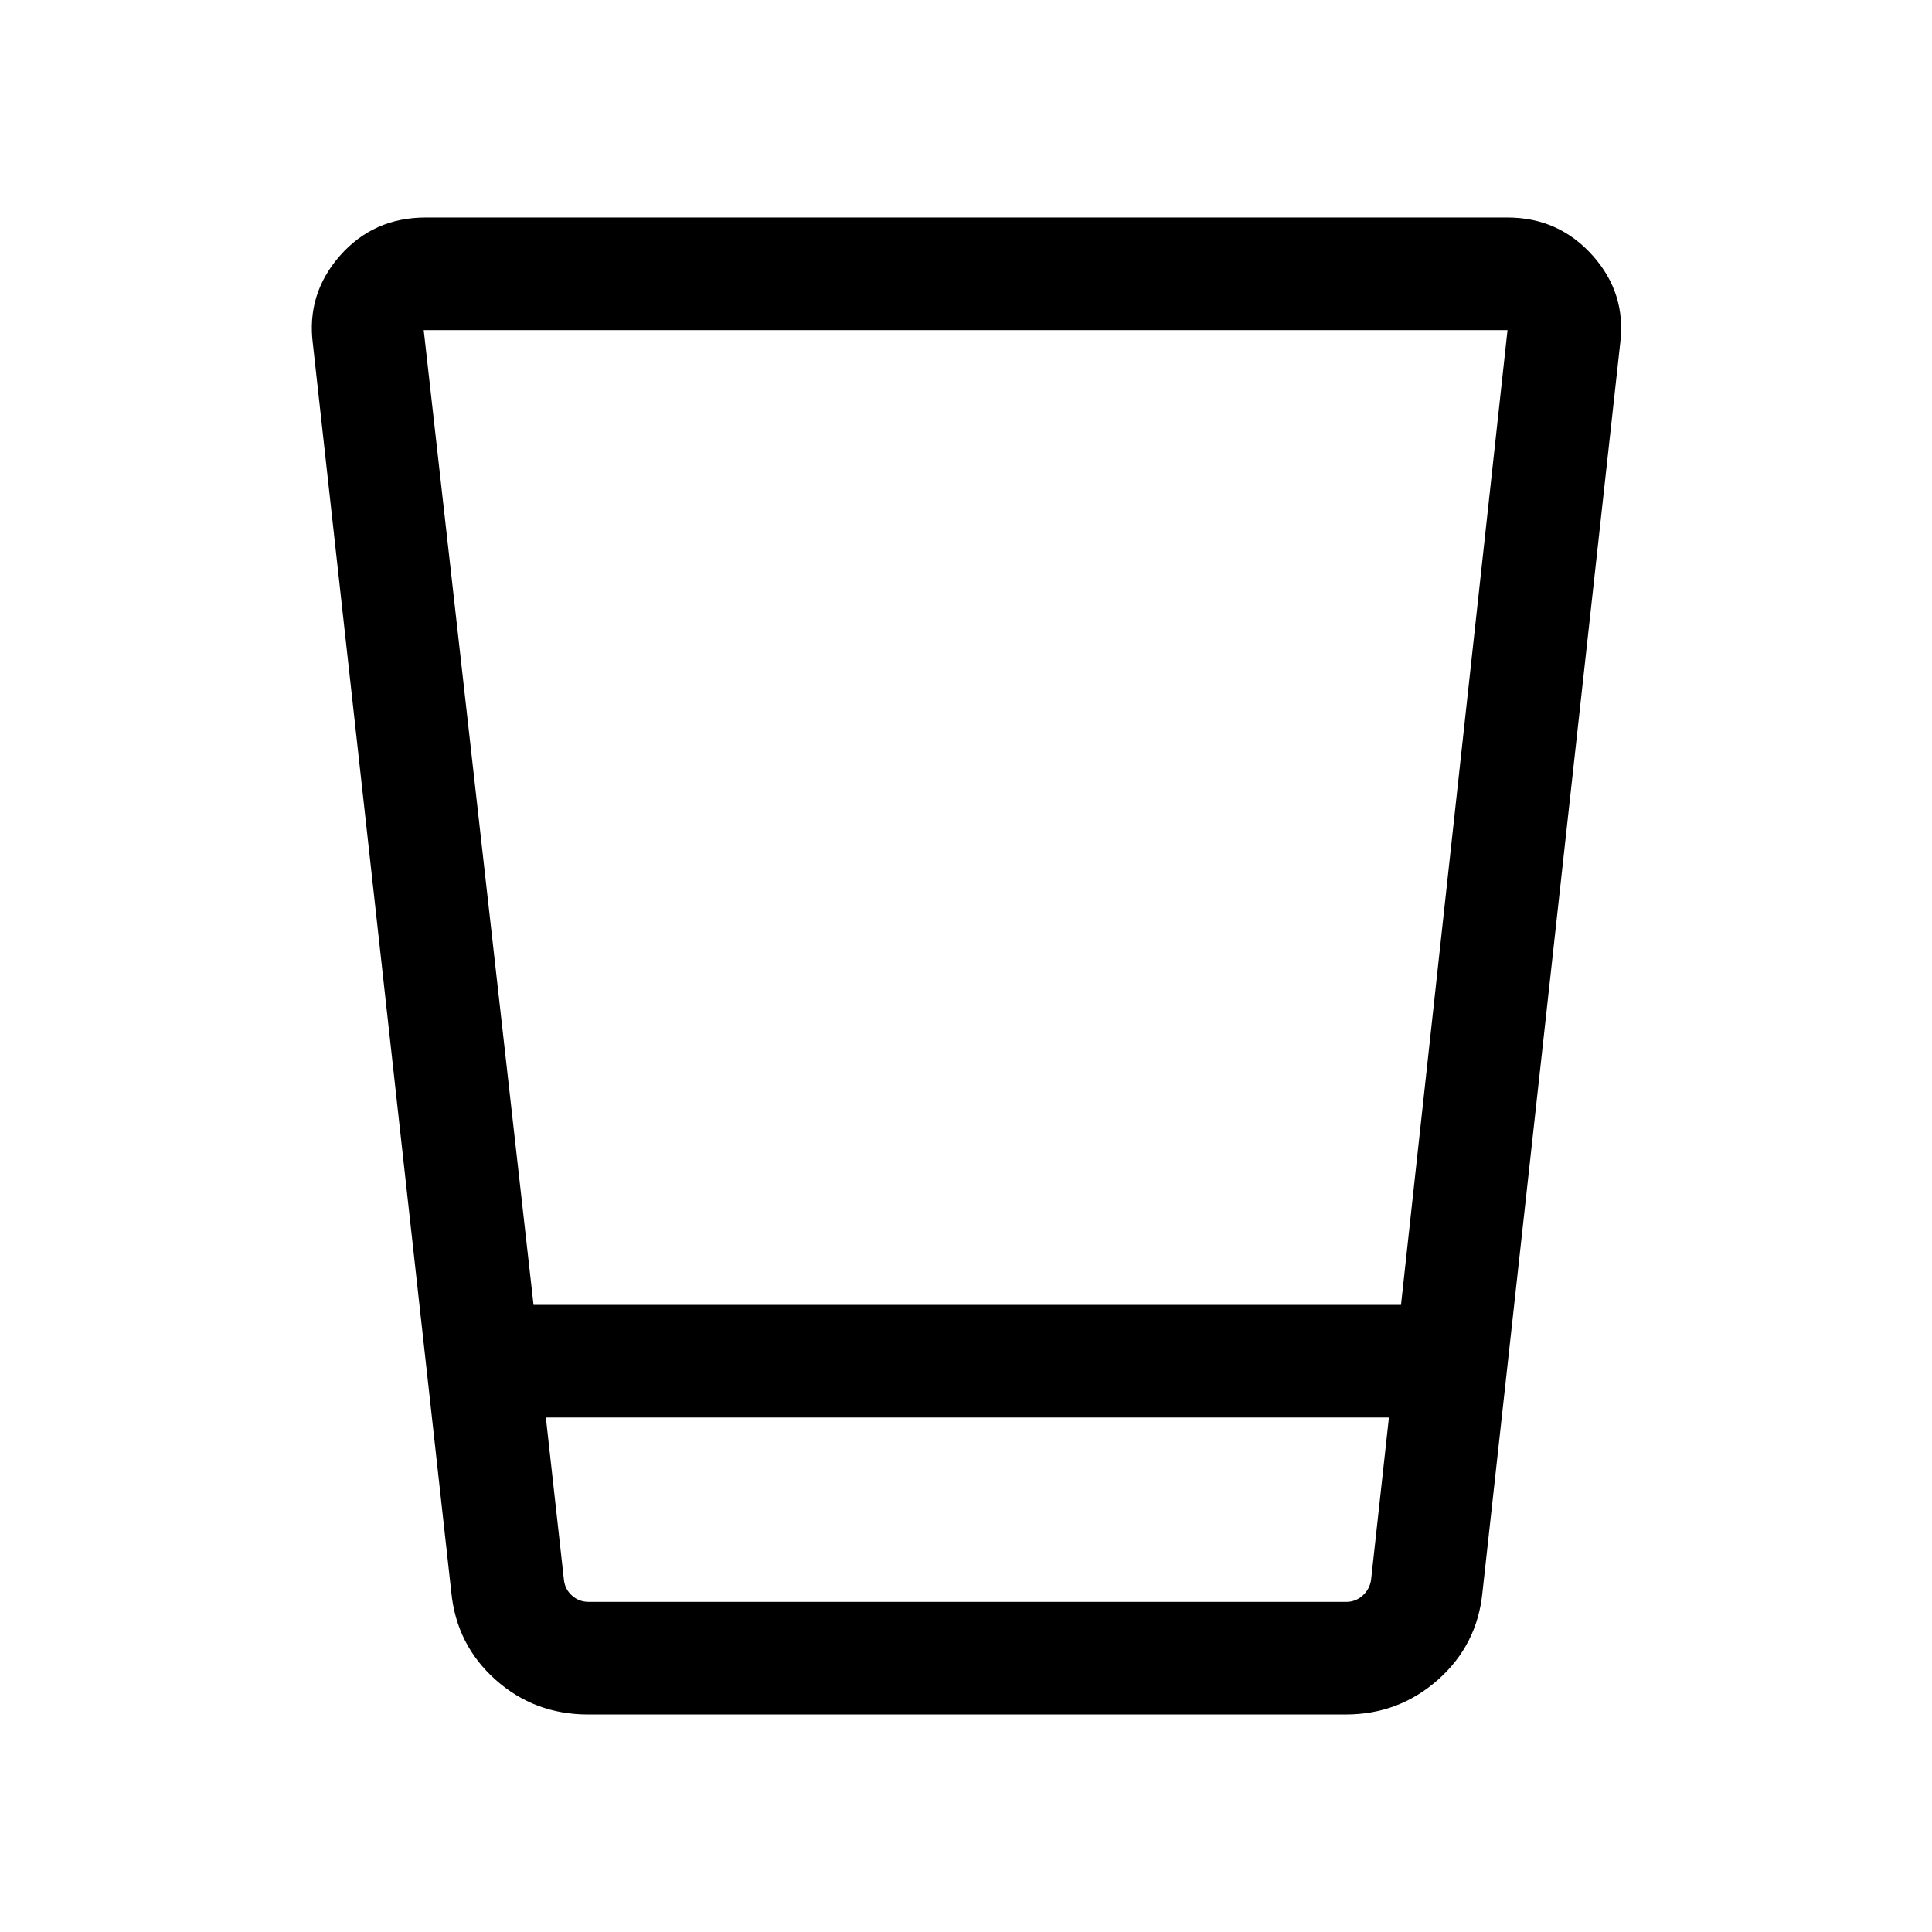 <svg xmlns="http://www.w3.org/2000/svg" height="24" viewBox="0 -960 960 960" width="24"><path d="M292.23-108.08q-26.66 0-46-17.27t-21.96-43.27l-68.8-620.46q-3.24-24.87 13.46-43.86 16.69-18.98 42.65-18.98h537.43q25.47 0 42.37 18.9 16.89 18.91 13.65 43.94l-68.42 620.46q-2.61 26-22.08 43.27-19.48 17.27-45.88 17.27H292.23Zm-21-147.57 9 80.84q.58 4.62 4.04 7.69 3.46 3.08 8.27 3.08h376.41q4.62 0 8.08-3.08 3.46-3.07 4.23-7.69l8.89-80.84H271.23Zm-6.12-55.96h431.04l52.93-484.35H210.54l54.57 484.35Zm6.12 147.57h418.92-418.92Z"/></svg>